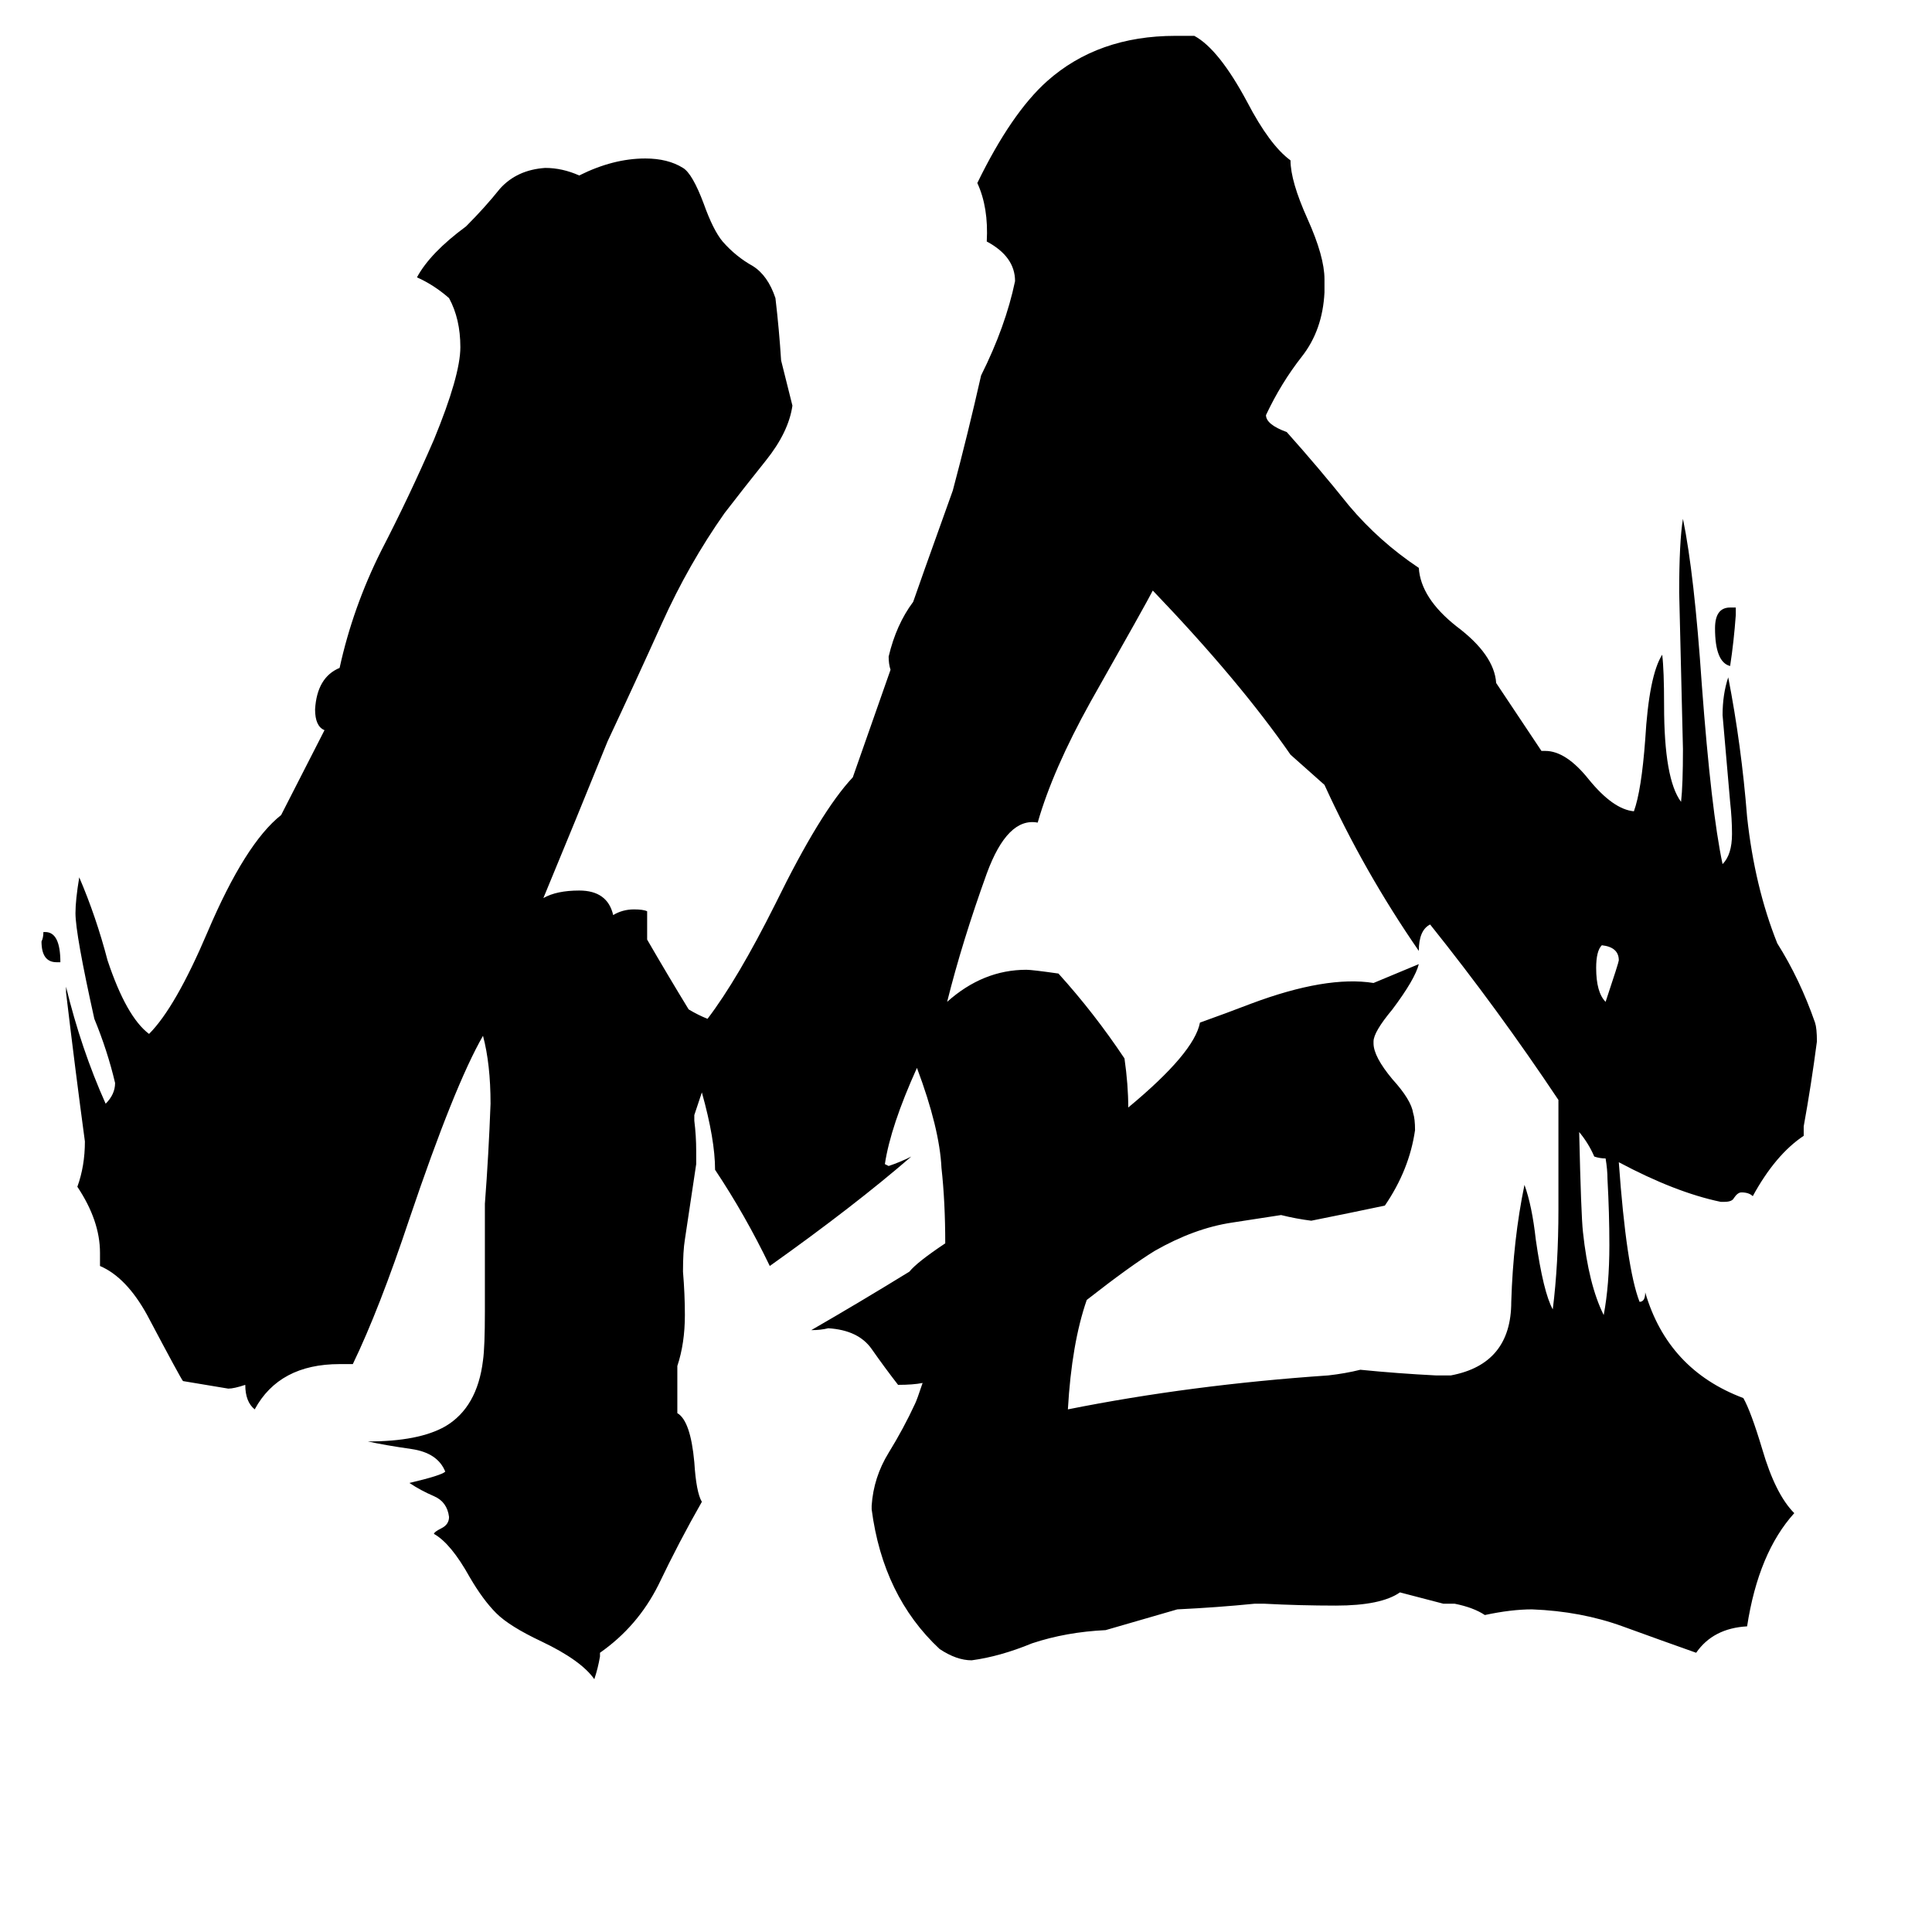 <svg xmlns="http://www.w3.org/2000/svg" viewBox="0 -800 1024 1024">
	<path fill="#000000" d="M858 -291Q858 -298 849 -299Q846 -296 846 -287Q846 -274 851 -269Q858 -290 858 -291ZM32 -290H30Q22 -290 22 -301Q23 -303 23 -306H24Q32 -306 32 -290ZM920 -478V-474Q919 -460 917 -447Q909 -449 909 -467Q909 -478 917 -478ZM858 -184Q862 -128 869 -110Q872 -110 872 -115Q884 -74 924 -59Q928 -52 934 -32Q941 -8 951 2Q932 23 926 62Q908 63 899 76Q882 70 860 62Q838 54 812 53Q801 53 787 56Q781 52 771 50H765L742 44Q732 51 708 51Q689 51 670 50H665Q645 52 624 53L586 64Q565 65 547 71Q530 78 515 80Q507 80 498 74Q468 46 462 0V-2Q463 -17 471 -30Q479 -43 485 -56Q486 -58 489 -67Q484 -66 476 -66Q469 -75 462 -85Q455 -95 439 -96Q435 -95 430 -95Q456 -110 482 -126Q486 -131 501 -141Q501 -163 499 -181Q498 -202 486 -234Q472 -203 469 -183L471 -182Q477 -184 483 -187Q453 -161 408 -129Q395 -156 379 -180Q379 -196 372 -221Q370 -215 368 -209V-206Q369 -198 369 -190V-183Q366 -163 363 -143Q362 -137 362 -126Q363 -114 363 -103Q363 -88 359 -76V-51Q366 -47 368 -25Q369 -9 372 -4Q360 17 349 40Q338 62 318 76V78Q317 84 315 90Q308 80 287 70Q270 62 263 55Q256 48 249 36Q239 18 230 13Q230 12 234 10Q238 8 238 4Q237 -4 230 -7Q223 -10 217 -14Q234 -18 236 -20Q232 -30 218 -32Q204 -34 195 -36Q222 -36 236 -44Q253 -54 256 -79Q257 -86 257 -105V-162Q259 -188 260 -215Q260 -236 256 -251Q241 -225 217 -154Q201 -106 187 -77H180Q148 -77 135 -53Q130 -57 130 -66Q124 -64 121 -64Q109 -66 97 -68Q96 -69 78 -103Q67 -123 53 -129V-136Q53 -153 41 -171Q45 -182 45 -195Q40 -232 35 -274V-277Q43 -244 56 -215Q61 -220 61 -226Q57 -243 50 -260Q40 -305 40 -316Q40 -323 42 -335Q51 -314 57 -291Q67 -261 79 -252Q93 -266 110 -306Q130 -353 149 -368L172 -413Q167 -415 167 -424Q168 -441 180 -446Q187 -478 202 -508Q217 -537 230 -567Q244 -601 244 -616Q244 -631 238 -642Q230 -649 221 -653Q228 -666 247 -680Q257 -690 265 -700Q274 -710 289 -711Q298 -711 307 -707Q325 -716 342 -716Q354 -716 362 -711Q367 -708 373 -692Q378 -678 383 -672Q390 -664 399 -659Q407 -654 411 -642Q413 -625 414 -609Q417 -597 420 -585Q418 -571 406 -556Q394 -541 384 -528Q365 -501 351 -470Q337 -439 322 -407Q305 -365 288 -324Q295 -328 307 -328Q322 -328 325 -315Q330 -318 336 -318Q341 -318 343 -317V-302Q354 -283 365 -265Q370 -262 375 -260Q391 -281 411 -321Q435 -370 452 -388L472 -445Q471 -448 471 -452Q475 -469 484 -481Q486 -487 505 -540Q513 -570 520 -601Q533 -627 538 -651Q538 -664 523 -672Q524 -690 518 -703Q536 -740 555 -757Q582 -781 623 -781H633Q646 -774 661 -746Q673 -723 684 -715Q684 -704 693 -684Q702 -664 702 -652V-645Q701 -625 690 -611Q679 -597 671 -580Q671 -575 682 -571Q699 -552 715 -532Q731 -513 752 -499Q753 -483 772 -468Q792 -453 793 -438L817 -402H819Q830 -402 842 -387Q855 -371 866 -370Q870 -381 872 -408Q874 -442 881 -453Q882 -445 882 -426Q882 -387 891 -375Q892 -384 892 -403Q891 -444 890 -486Q890 -513 892 -525Q898 -496 902 -437Q907 -370 913 -342Q918 -347 918 -358Q918 -366 917 -375Q915 -398 913 -421Q913 -432 916 -441Q923 -405 926 -367Q930 -330 942 -300Q954 -281 962 -258Q963 -255 963 -248Q960 -225 956 -203V-198Q941 -188 929 -166Q927 -168 923 -168Q921 -168 919 -165Q918 -163 914 -163H912Q888 -168 858 -184ZM851 -186Q848 -186 845 -187Q842 -194 837 -200Q838 -156 839 -147Q842 -119 850 -103Q853 -119 853 -140Q853 -157 852 -175Q852 -180 851 -186ZM826 -217Q794 -265 758 -310Q752 -307 752 -296Q723 -338 702 -384L684 -400Q657 -439 611 -487Q608 -481 578 -428Q558 -392 550 -364Q534 -367 523 -337Q510 -301 502 -269Q521 -286 544 -286Q547 -286 561 -284Q580 -263 596 -239Q598 -225 598 -213Q633 -242 636 -258Q650 -263 663 -268Q703 -283 728 -279Q740 -284 752 -289Q750 -281 738 -265Q728 -253 728 -248V-247Q728 -240 738 -228Q748 -217 749 -210Q750 -207 750 -201Q747 -180 734 -161Q715 -157 695 -153Q687 -154 679 -156Q666 -154 653 -152Q633 -149 612 -137Q599 -129 576 -111Q568 -88 566 -53Q631 -66 704 -71Q713 -72 721 -74Q741 -72 761 -71H769Q801 -77 801 -110Q802 -143 808 -172Q812 -161 814 -143Q818 -115 823 -106Q826 -130 826 -159V-199Q826 -208 826 -217Z"/>
</svg>